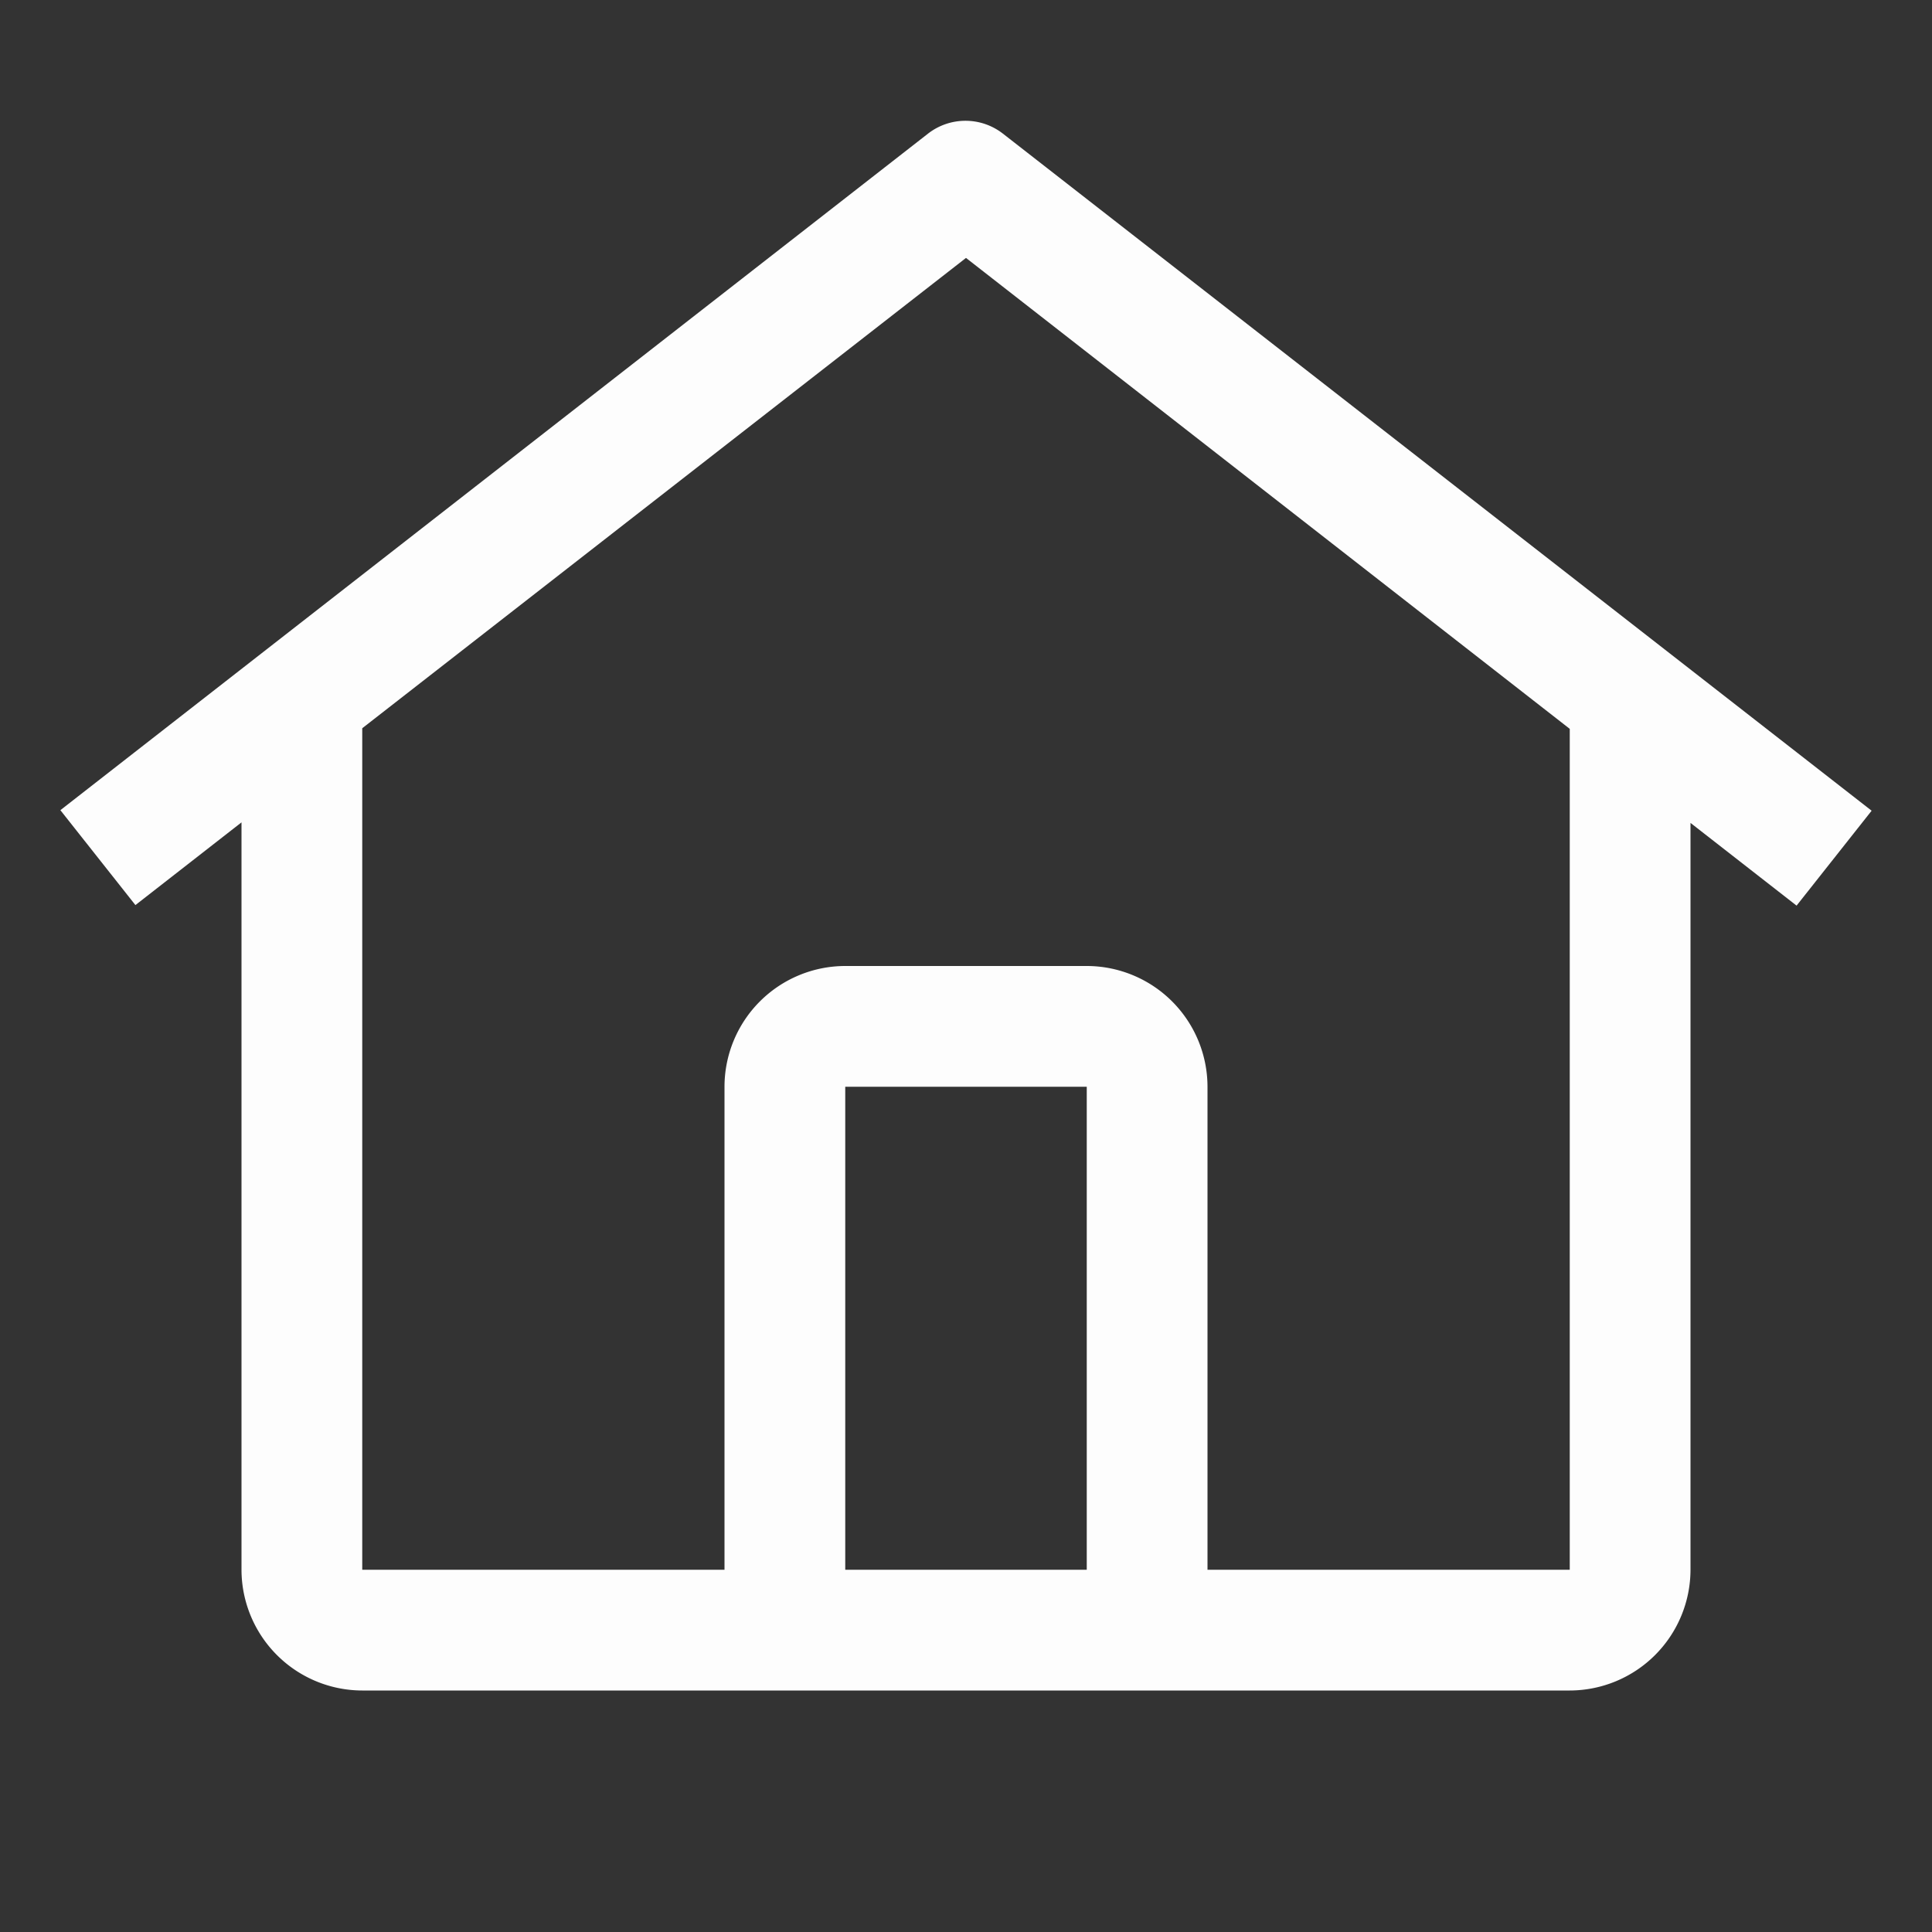 <?xml version="1.0" encoding="utf-8"?><svg width="32" height="32" fill="none" xmlns="http://www.w3.org/2000/svg" viewBox="0 0 32 32"><rect x="0" y="0" width="32" height="32" fill="#333333" stroke="none"/><path d="M16.612 2.214a1.01 1.01 0 00-1.242 0L1 13.419l1.243 1.572L4 13.621V26a2.004 2.004 0 002 2h20a2.004 2.004 0 002-2V13.63L29.757 15 31 13.428 16.612 2.214zM18 26h-4v-8h4v8zm2 0v-8a2.002 2.002 0 00-2-2h-4a2.002 2.002 0 00-2 2v8H6V12.062l10-7.79 10 7.8V26h-6z" fill="#FDFDFD"/></svg>
